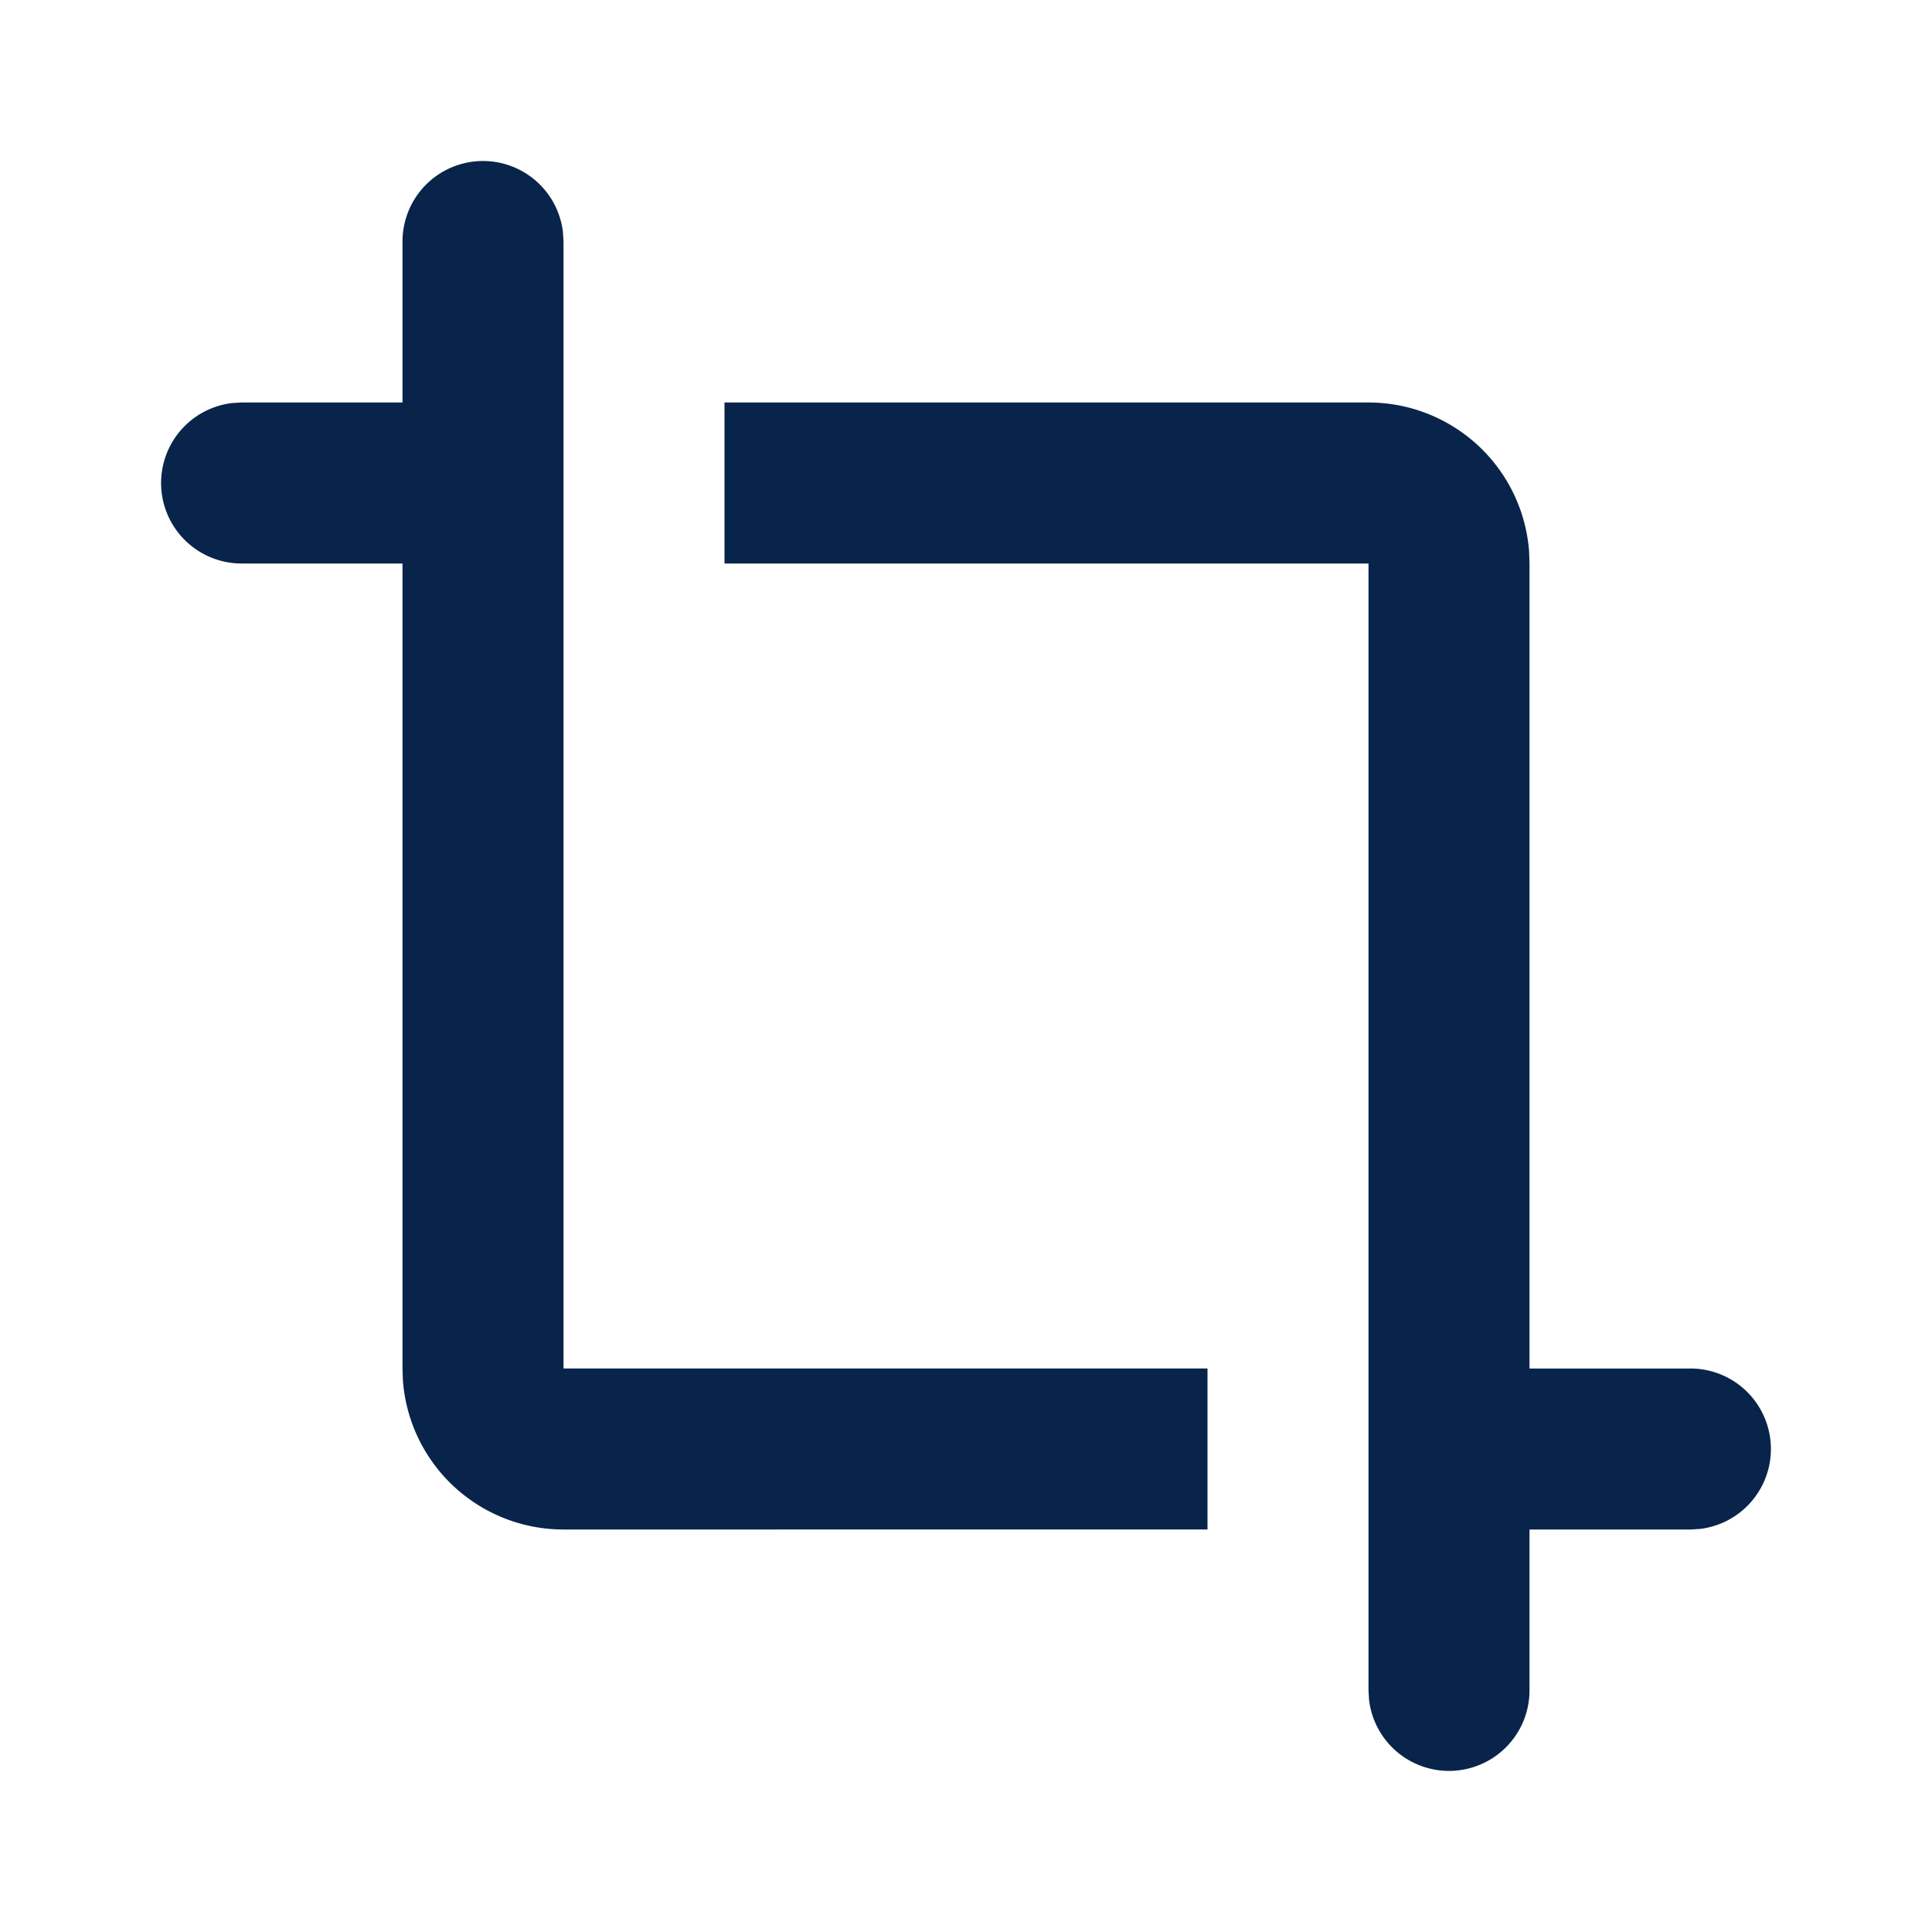 <svg xmlns='http://www.w3.org/2000/svg' width='24' height='24' viewBox="0 0 24 24"><title>screenshot_line</title><g id="screenshot_line" fill='none' fill-rule='nonzero'><path d='M24 0v24H0V0h24ZM12.593 23.258l-.011.002-.071.035-.02.004-.014-.004-.071-.035c-.01-.004-.019-.001-.024.005l-.004.01-.017.428.005.02.01.013.104.074.015.004.012-.004.104-.074.012-.016.004-.017-.017-.427c-.002-.01-.009-.017-.017-.018Zm.265-.113-.013.002-.185.093-.01.01-.003.011.018.43.005.012.008.007.201.093c.012.004.023 0 .029-.008l.004-.014-.034-.614c-.003-.012-.01-.02-.02-.022Zm-.715.002a.023.023 0 0 0-.027.006l-.006.014-.034.614c0 .012.007.02.017.024l.015-.002.201-.093.01-.008.004-.011.017-.43-.003-.012-.01-.01-.184-.092Z'/><path fill='#09244BFF' d='M17 5a2 2 0 0 1 1.995 1.85L19 7v10h2a1 1 0 0 1 .117 1.993L21 19h-2v2a1 1 0 0 1-1.993.117L17 21V7H9V5h8ZM6 2a1 1 0 0 1 .993.883L7 3v14h8v2H7a2 2 0 0 1-1.995-1.85L5 17V7H3a1 1 0 0 1-.117-1.993L3 5h2V3a1 1 0 0 1 1-1Z'/></g></svg>